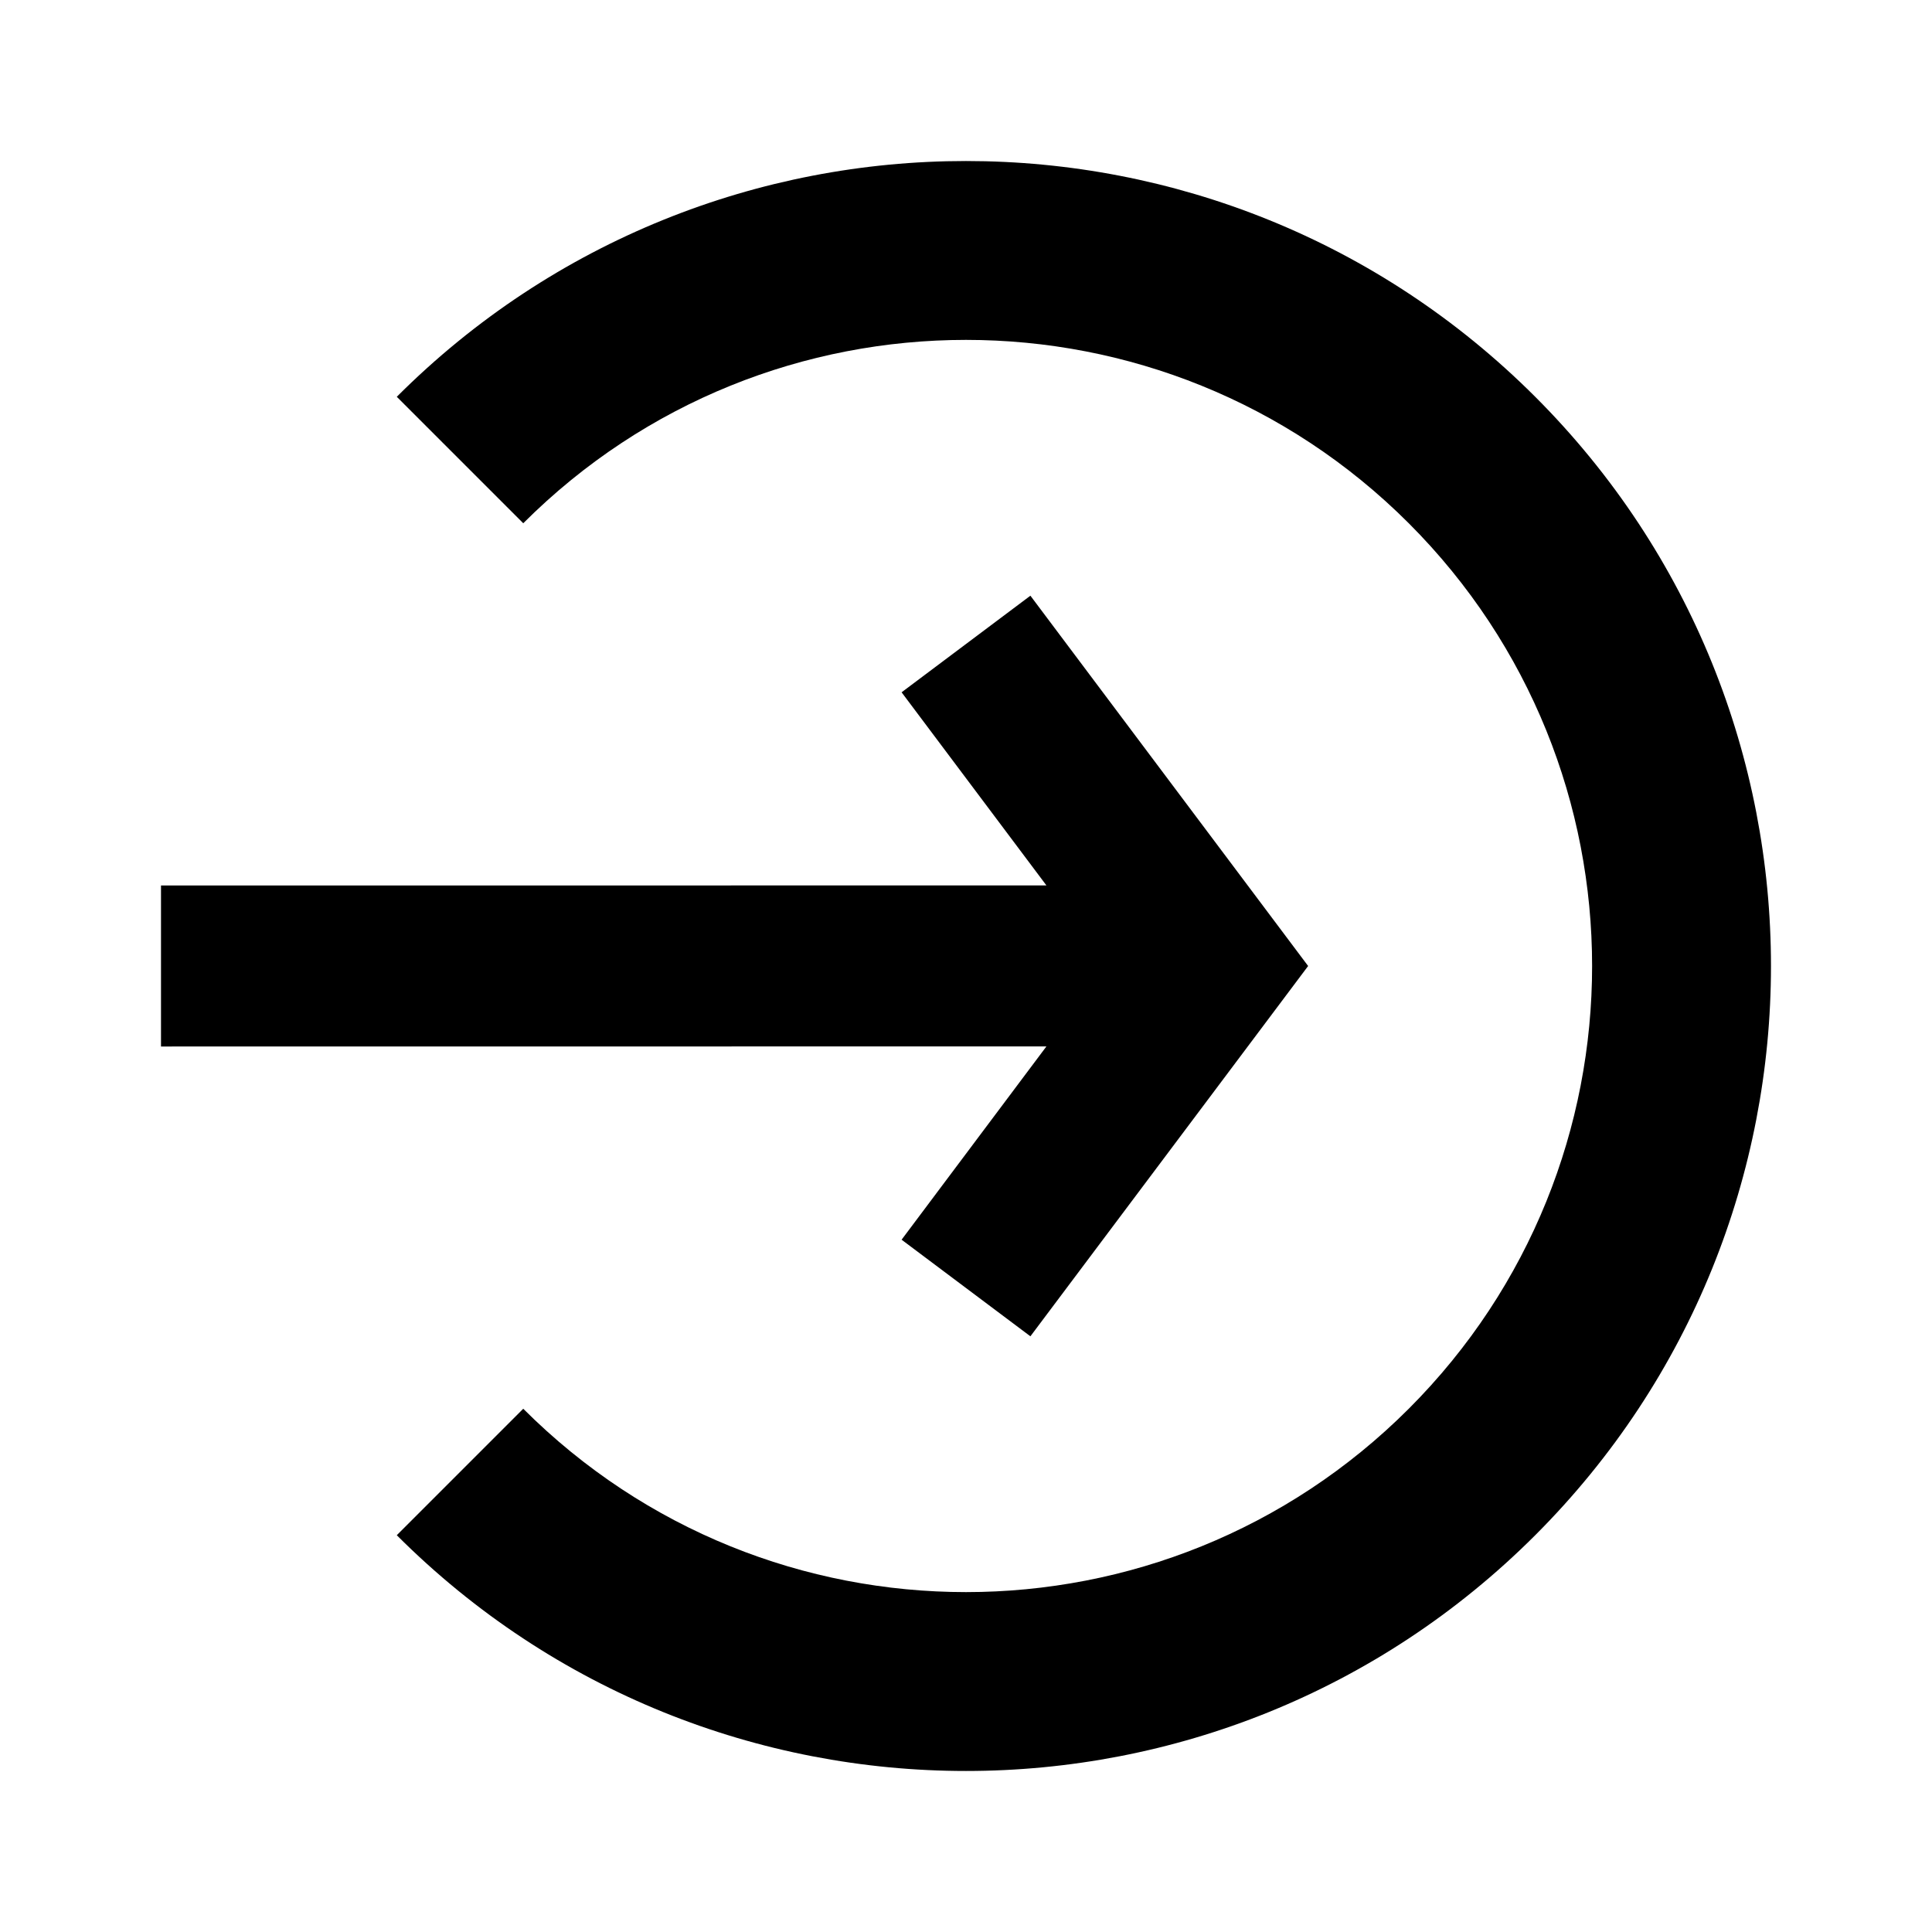 <?xml version="1.0" encoding="UTF-8"?>
<svg width="24px" height="24px" viewBox="0 0 24 24" version="1.1" xmlns="http://www.w3.org/2000/svg" xmlns:xlink="http://www.w3.org/1999/xlink">
    <!-- Generator: Sketch 57.1 (83088) - https://sketch.com -->
    <title>ICON/最新/login</title>
    <desc>Created with Sketch.</desc>
    <g id="ICON/最新/login" stroke="none" stroke-width="1" fill="none" fill-rule="evenodd">
        <g id="login">
            <path d="M4.929,4.929 C8.834,1.024 15.166,1.024 19.071,4.929 C22.976,8.834 22.976,15.166 19.071,19.071 C15.166,22.976 8.834,22.976 4.929,19.071 L4.929,19.071 L6.5,17.5 C9.538,20.537 14.462,20.537 17.5,17.5 C20.537,14.462 20.537,9.538 17.5,6.5 C14.462,3.463 9.538,3.463 6.5,6.5 L6.5,6.5 Z M12.8,7.4 L16.25,12 L12.8,16.6 L11.2,15.4 L12.999,12.999 L2,13 L2,11 L12.999,10.999 L11.2,8.6 L12.8,7.4 Z" fill="#000000" fill-rule="nonzero"></path>
            <rect id="24x24" x="0" y="0" width="24" height="24"></rect>
        </g>
    </g>
</svg>